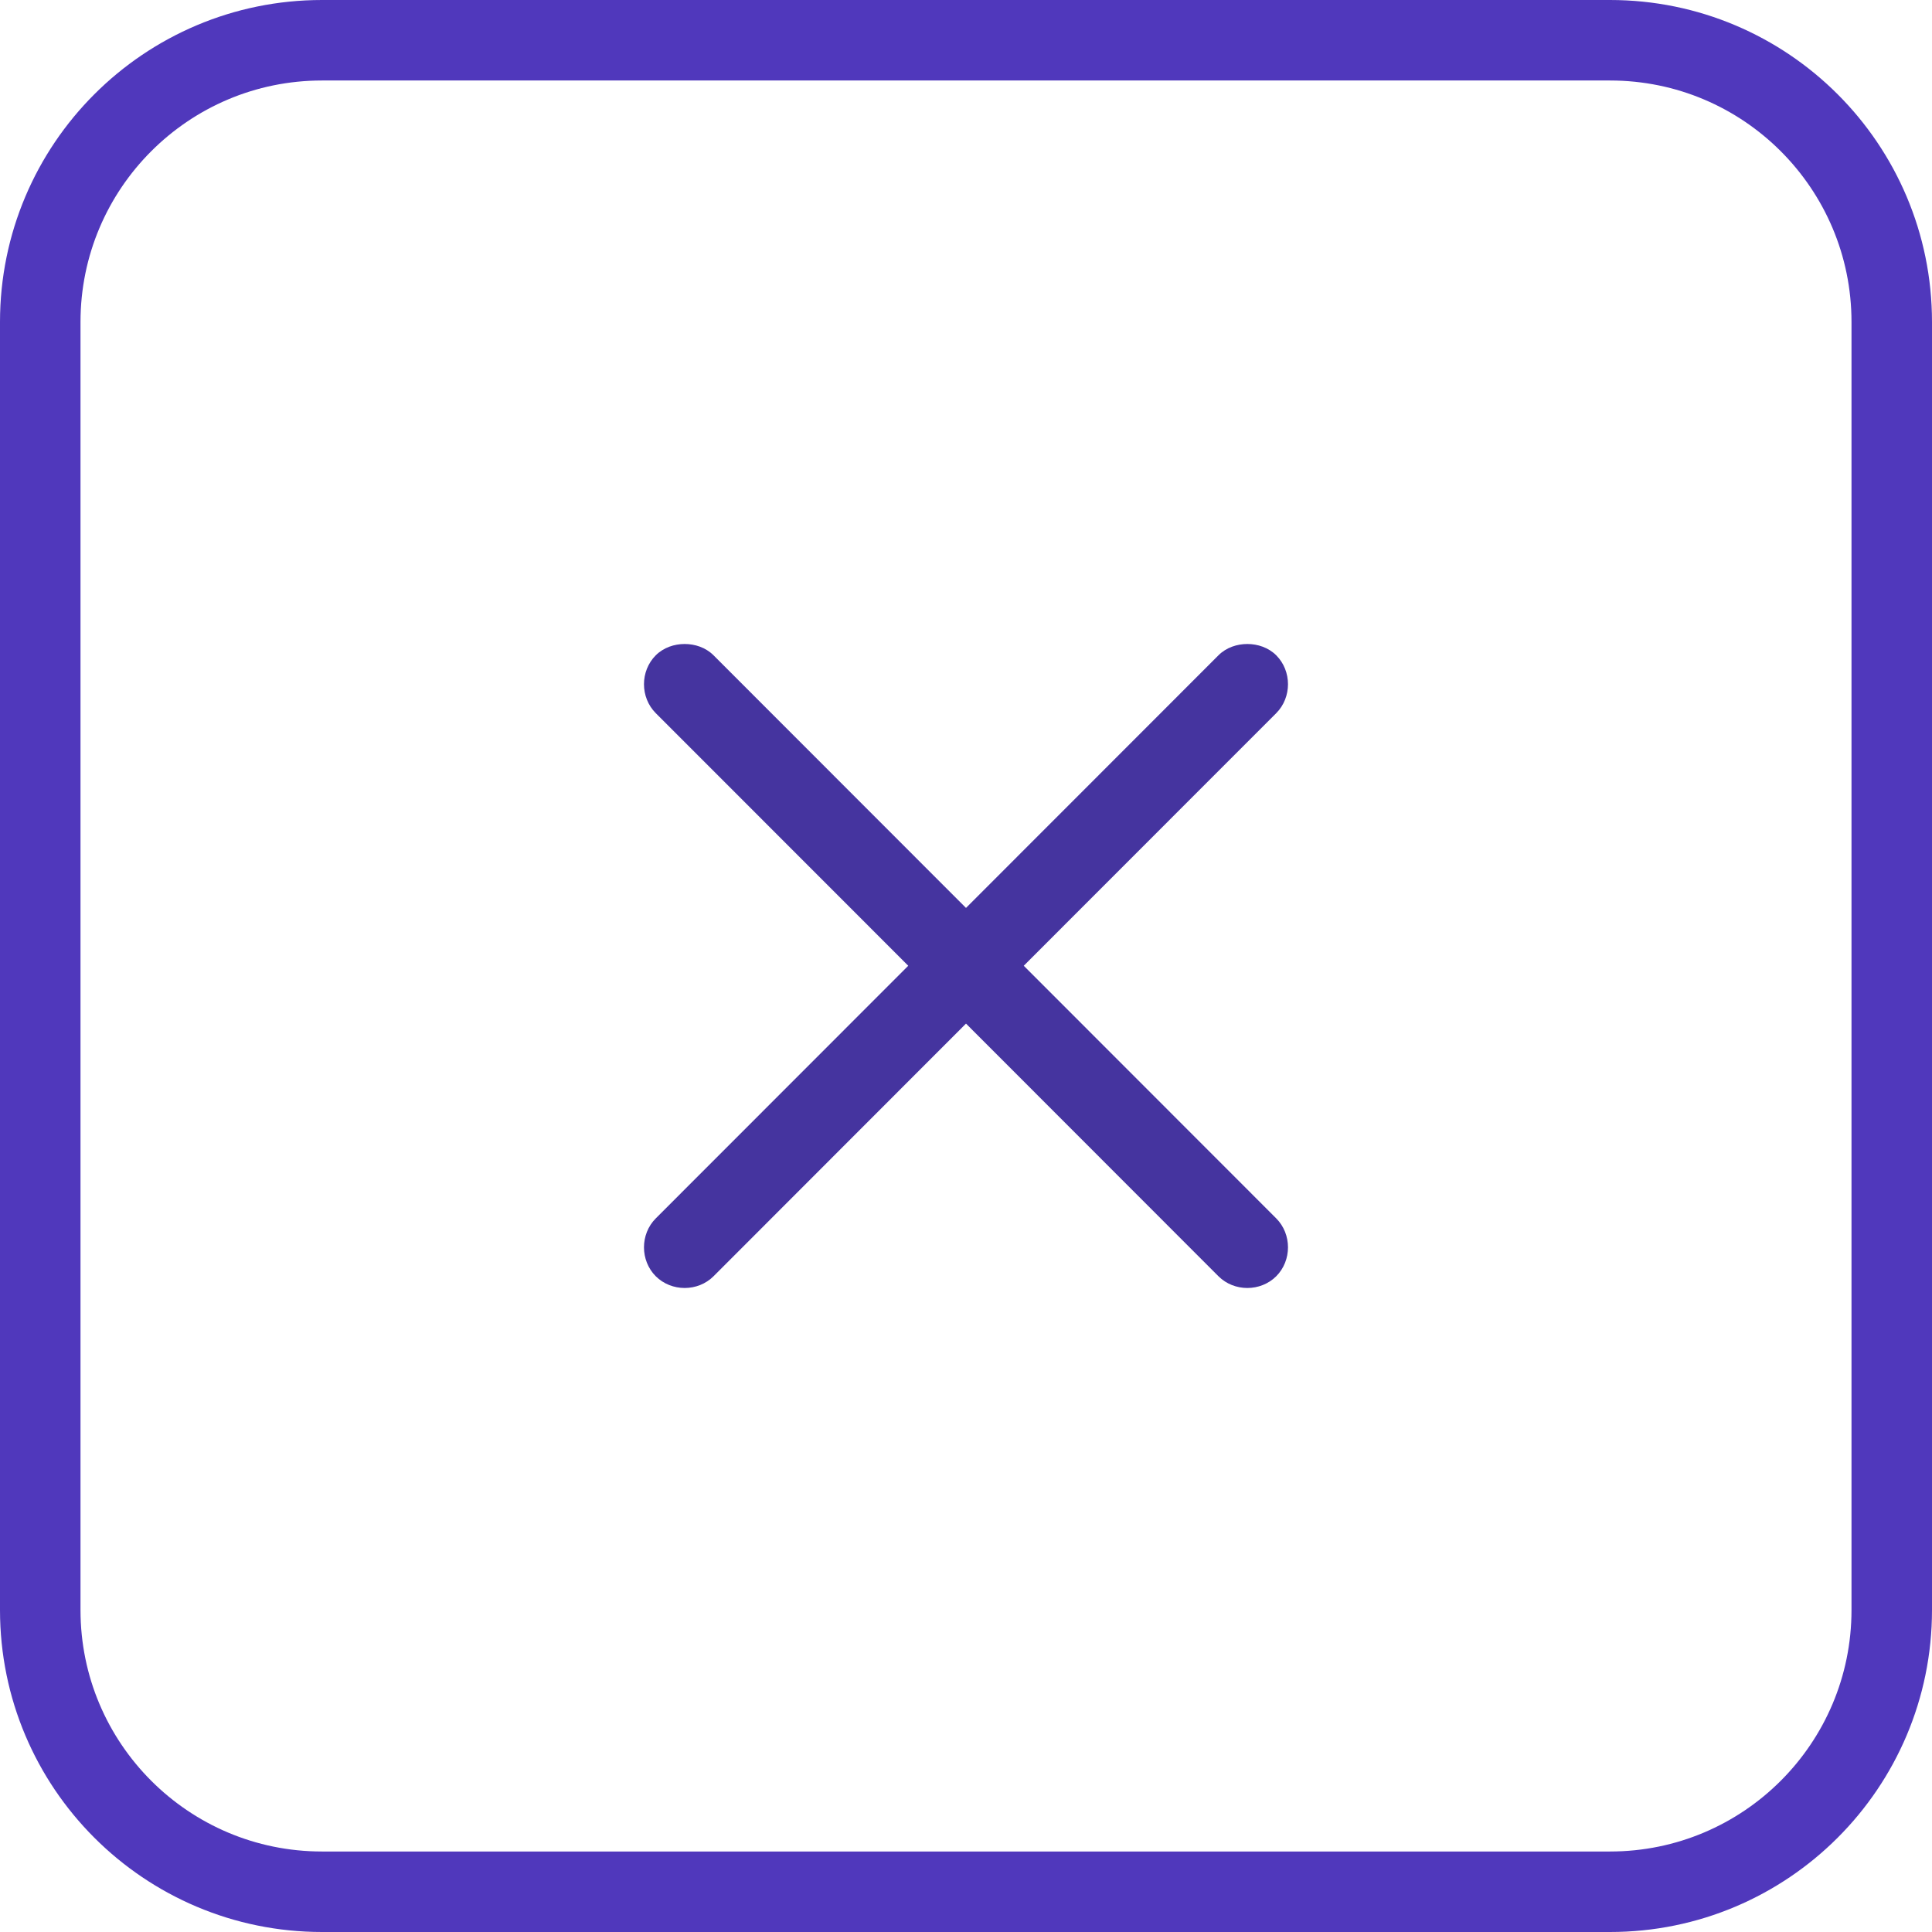 <svg width="48" height="48" viewBox="0 0 48 48" fill="none" xmlns="http://www.w3.org/2000/svg">
<path d="M17.01 16C16.755 16 16.488 16.086 16.292 16.281C15.902 16.672 15.902 17.327 16.292 17.718L22.565 23.994L16.292 30.271C15.902 30.662 15.902 31.317 16.292 31.708C16.683 32.097 17.338 32.097 17.728 31.708L24 25.431L30.272 31.708C30.662 32.097 31.317 32.097 31.708 31.708C32.097 31.317 32.097 30.662 31.708 30.271L25.435 23.994L31.708 17.718C32.097 17.327 32.097 16.672 31.708 16.281C31.512 16.086 31.245 16 30.99 16C30.734 16 30.467 16.086 30.272 16.281L24 22.557L17.728 16.281C17.533 16.086 17.266 16 17.01 16Z" fill="#45349F"/>
<path d="M8 1H40C43.866 1 47 4.134 47 8V40C47 43.866 43.866 47 40 47H8C4.134 47 1 43.866 1 40V8C1 4.134 4.134 1 8 1Z" stroke="#5038BC" stroke-width="2"/>
</svg>
